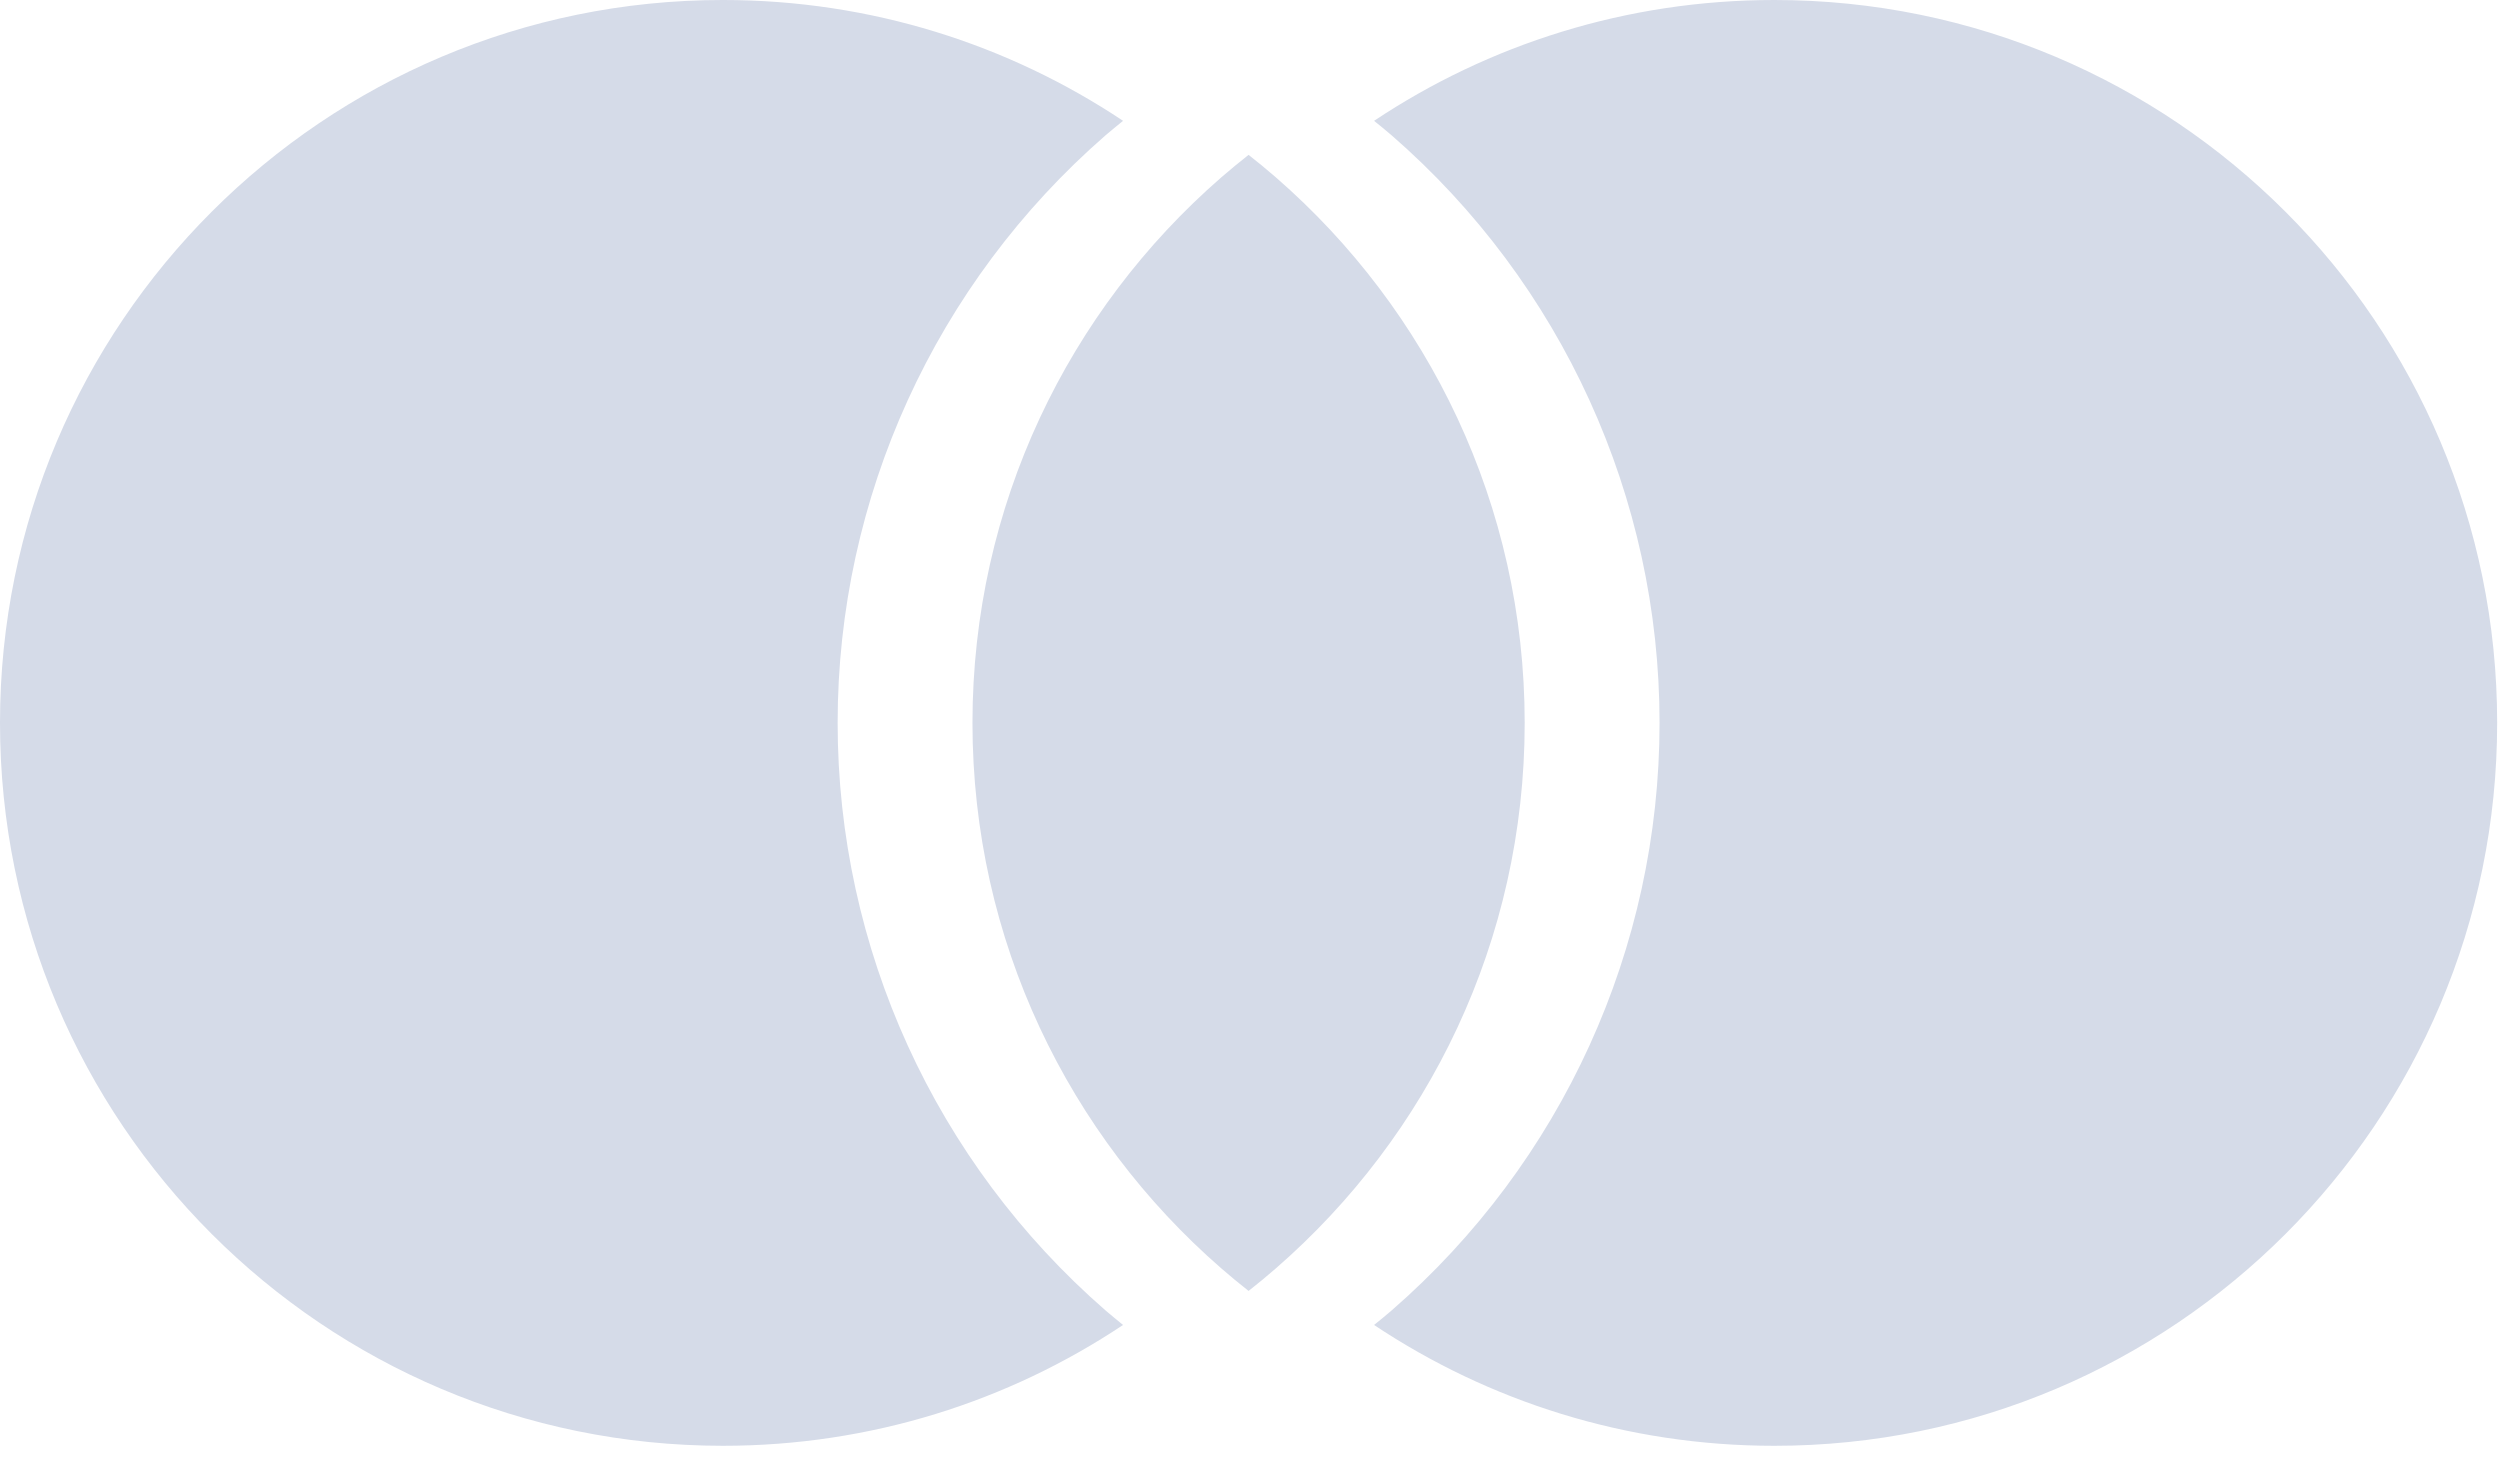 <svg height="42" viewBox="0 0 72 42" width="72" xmlns="http://www.w3.org/2000/svg"><g fill="#d5dbe8" fill-rule="evenodd"><path d="m31.841 37.742c.163.142.335.278.503.417-3.3 2.198-7.262 3.48-11.525 3.48-11.498-.001-20.819-9.323-20.819-20.821 0-11.497 9.32-20.818 20.82-20.818 4.262 0 8.225 1.282 11.524 3.48-.168.138-.339.274-.503.416-4.904 4.268-7.717 10.436-7.717 16.923 0 6.488 2.813 12.656 7.717 16.923m19.258-37.742c-4.263 0-8.225 1.282-11.526 3.48.17.138.34.274.504.416 4.905 4.267 7.718 10.436 7.718 16.923 0 6.488-2.813 12.656-7.718 16.923-.162.142-.335.279-.504.417 3.3 2.198 7.263 3.48 11.526 3.48 11.498 0 20.819-9.322 20.819-20.82s-9.32-20.819-20.82-20.819"/><path d="m35.959 4.46c-.268.21-.531.428-.788.65-4.387 3.818-7.164 9.438-7.164 15.71 0 6.27 2.777 11.89 7.164 15.707.257.224.52.441.788.652.268-.21.53-.428.788-.652 4.387-3.817 7.164-9.436 7.164-15.707 0-6.272-2.777-11.892-7.164-15.71-.257-.222-.52-.44-.788-.65"/></g></svg>